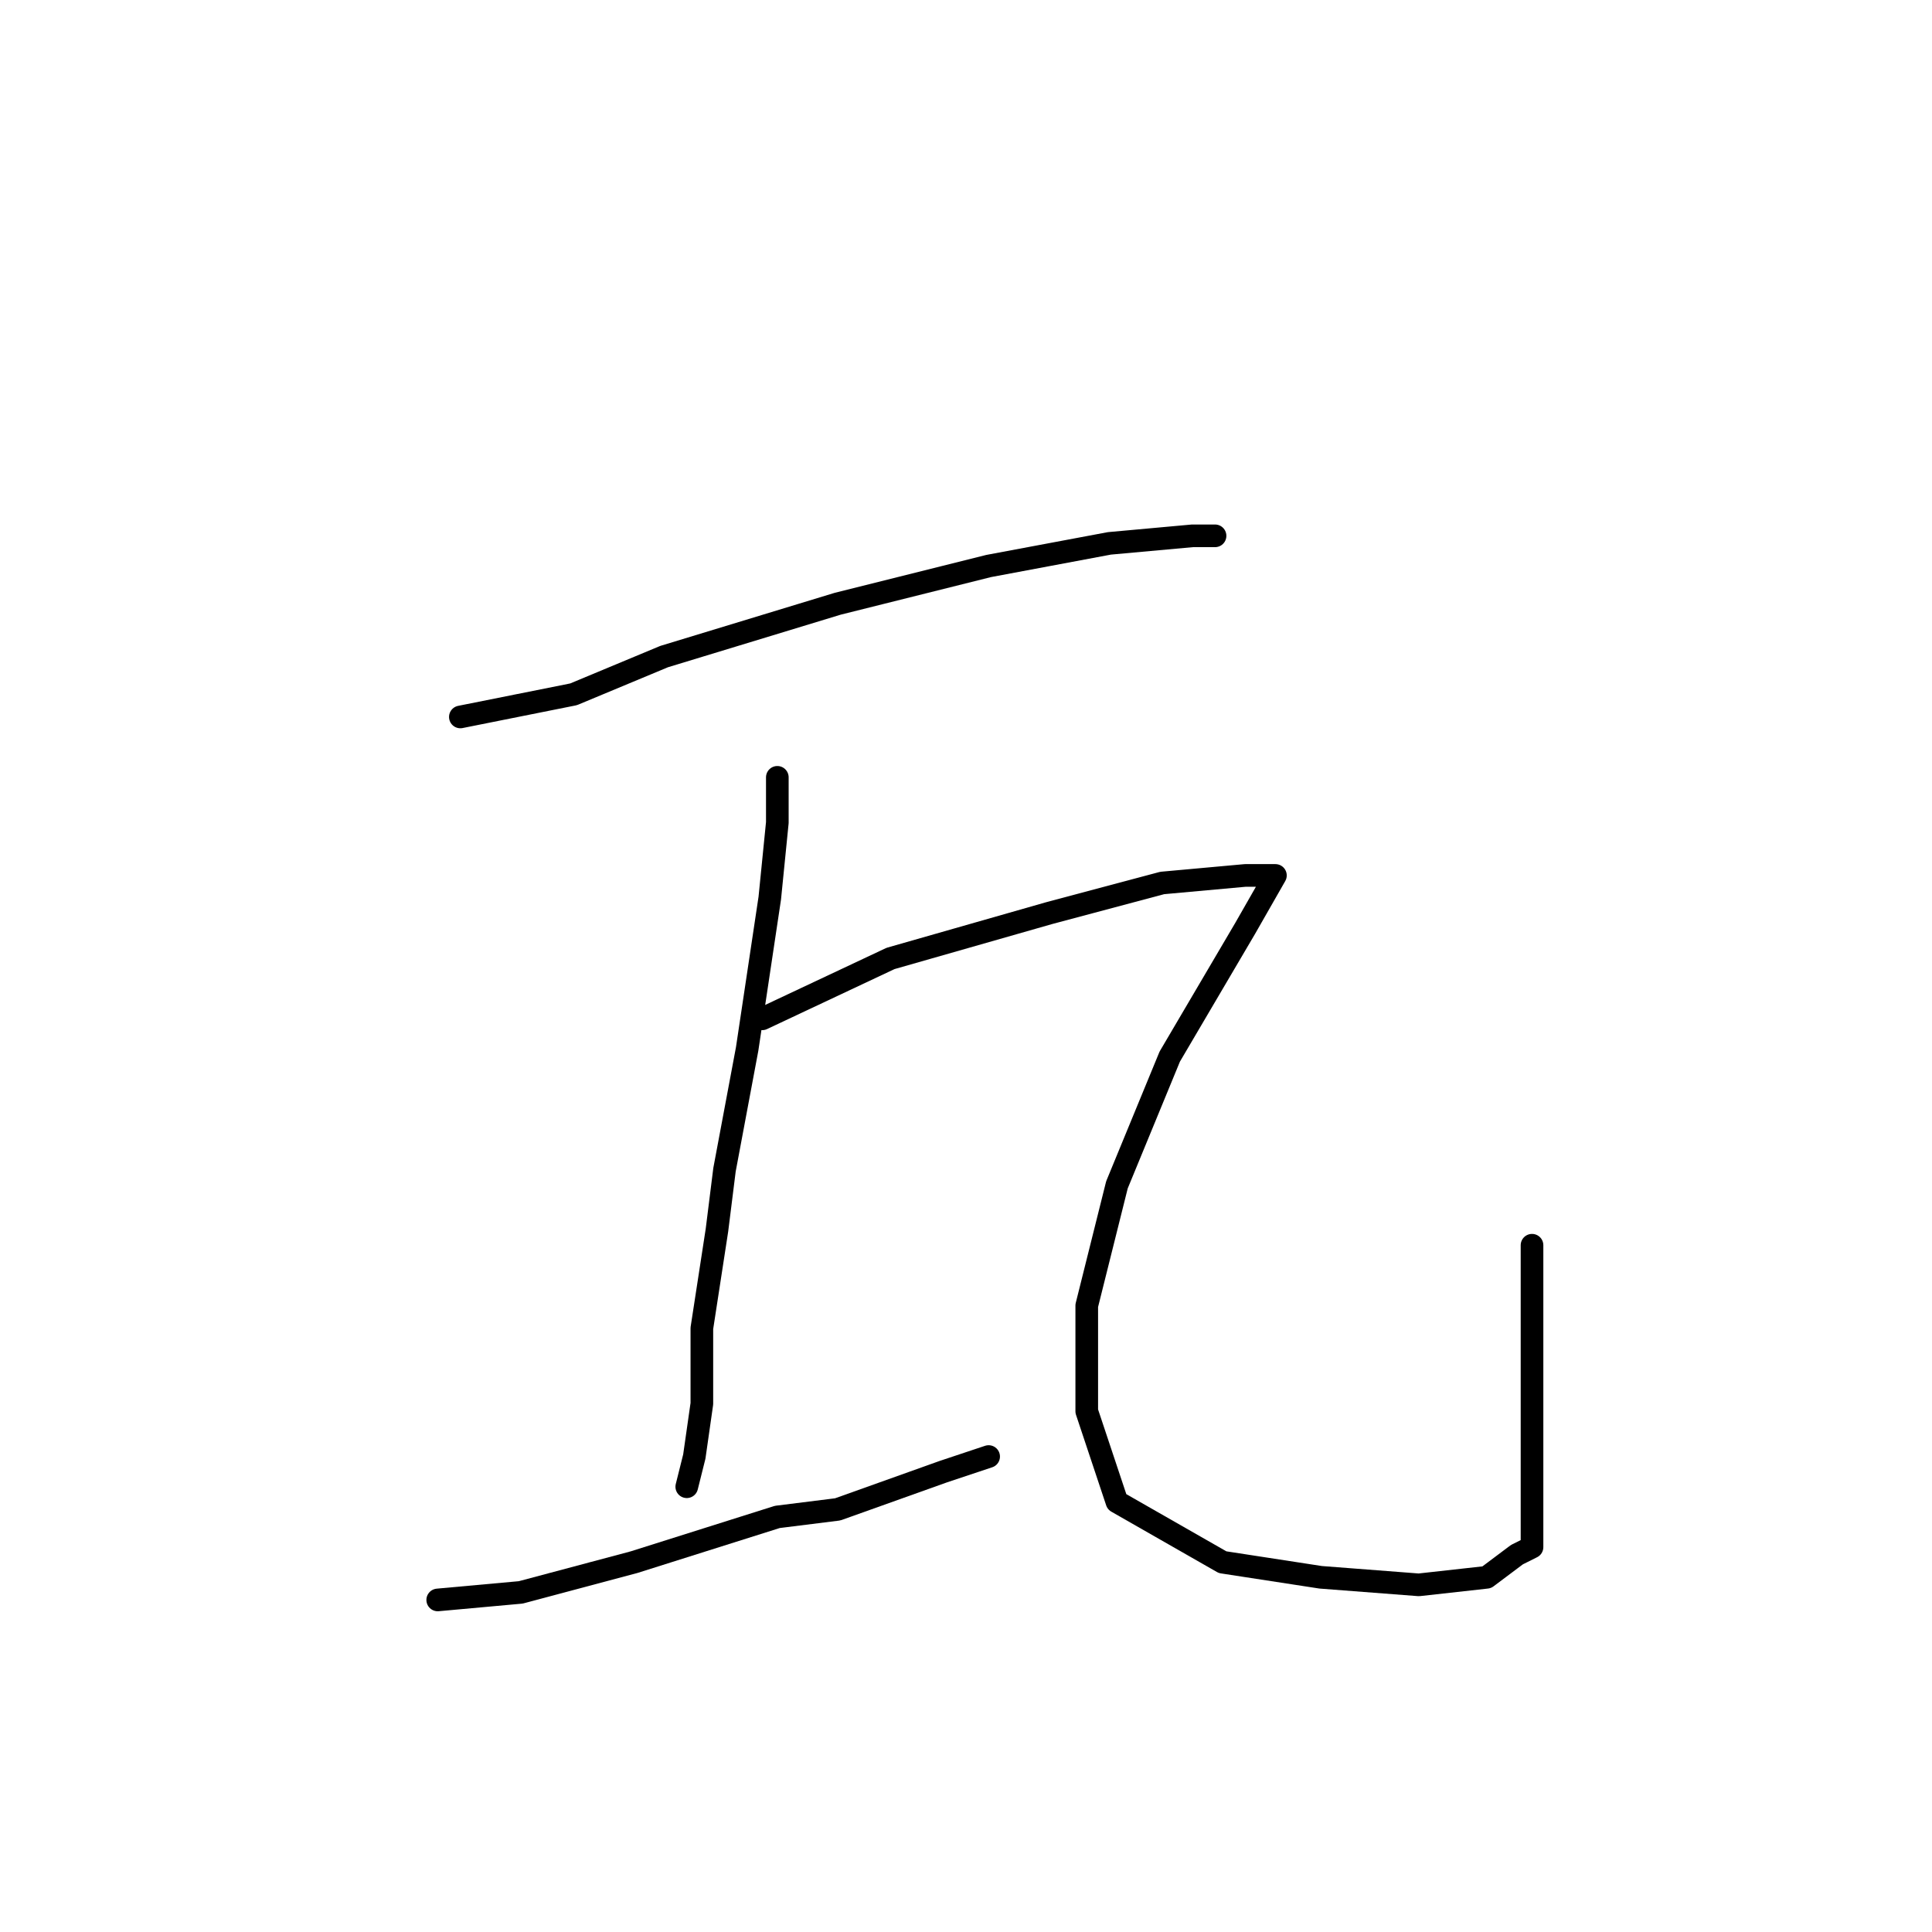 <?xml version="1.0" standalone="no"?>
    <svg width="256" height="256" xmlns="http://www.w3.org/2000/svg" version="1.1">
    <polyline stroke="black" stroke-width="3" stroke-linecap="round" fill="transparent" stroke-linejoin="round" points="61 95 76 92 88 87 111 80 131 75 147 72 158 71 161 71 161 71 " />
        <polyline stroke="black" stroke-width="3" stroke-linecap="round" fill="transparent" stroke-linejoin="round" points="103 103 103 109 102 119 99 139 96 155 95 163 93 176 93 186 92 193 91 197 91 197 " />
        <polyline stroke="black" stroke-width="3" stroke-linecap="round" fill="transparent" stroke-linejoin="round" points="58 212 69 211 84 207 103 201 111 200 125 195 131 193 131 193 " />
        <polyline stroke="black" stroke-width="3" stroke-linecap="round" fill="transparent" stroke-linejoin="round" points="101 135 118 127 139 121 154 117 165 116 169 116 165 123 155 140 148 157 144 173 144 187 148 199 162 207 175 209 188 210 197 209 201 206 203 205 203 203 203 195 203 165 203 165 " />
        </svg>